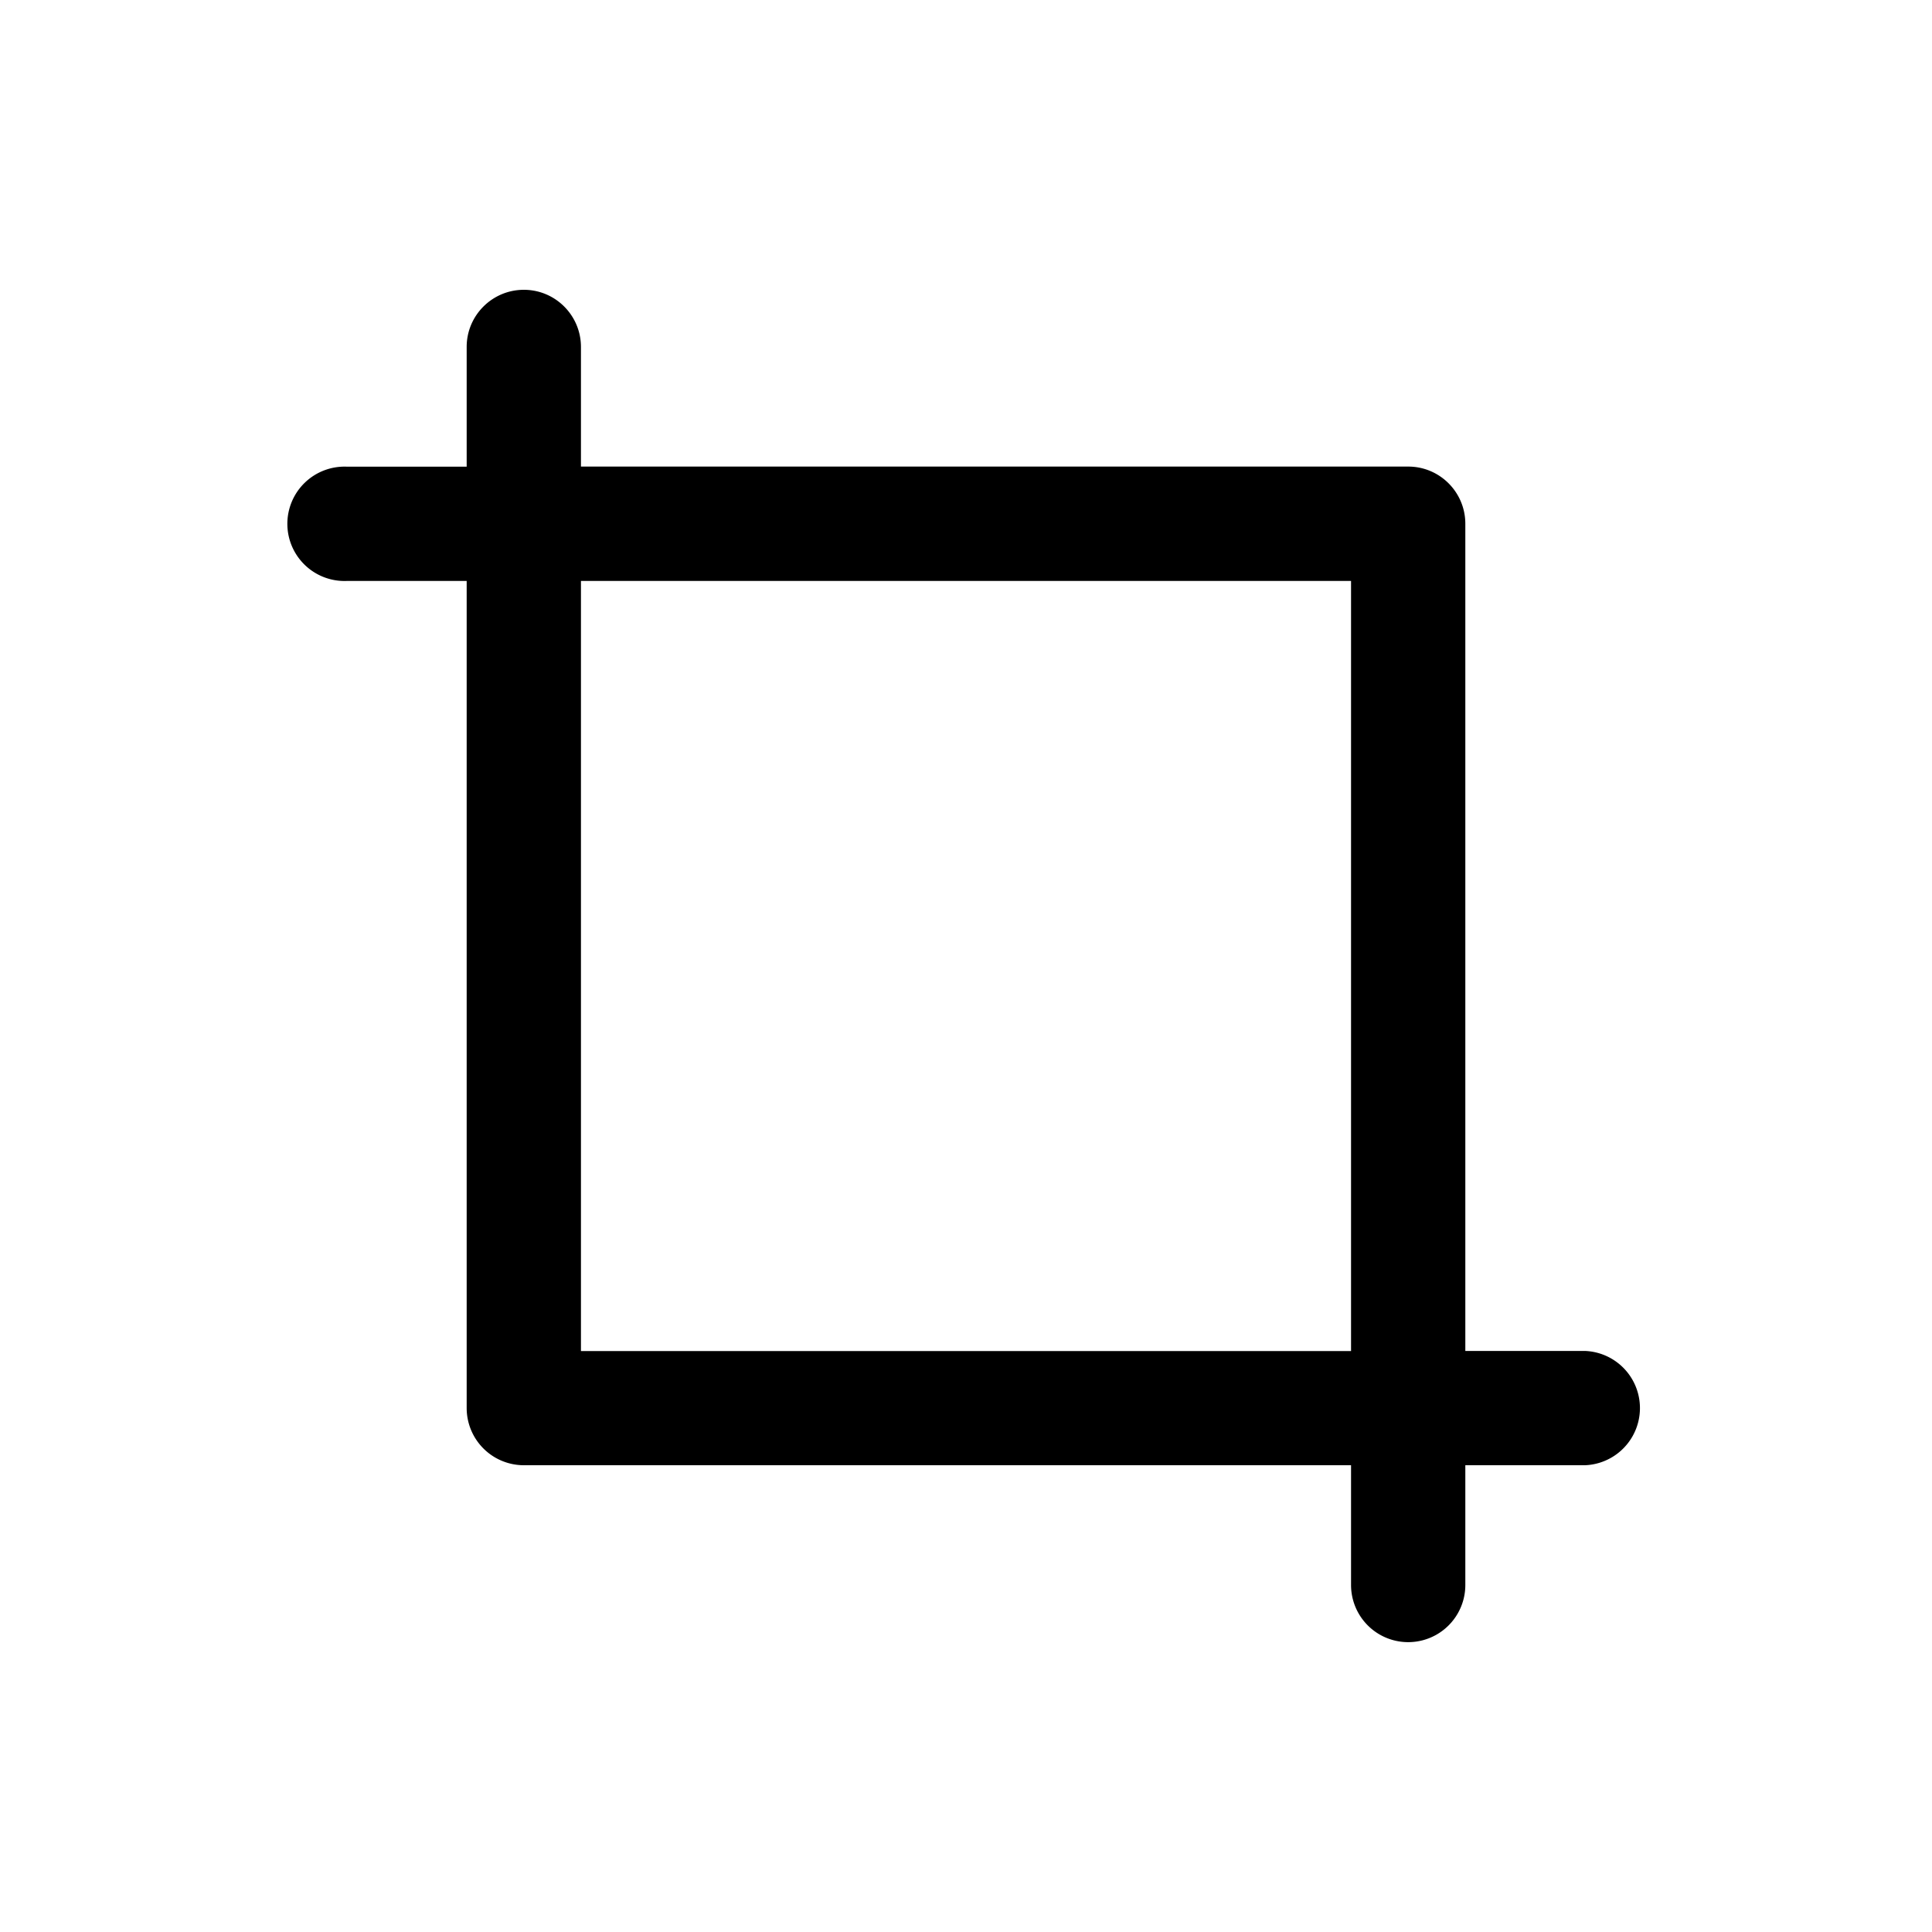 <svg xmlns="http://www.w3.org/2000/svg" width="20" height="20" fill="none"><path fill="#000" fill-rule="evenodd" d="M5.423 3c.326 0 .591.265.591.592V4.83h8.564c.326 0 .591.265.591.592v8.563h1.24a.592.592 0 0 1 0 1.183h-1.24v1.24a.591.591 0 1 1-1.183 0v-1.24H5.423a.592.592 0 0 1-.592-.591V6.014h-1.24a.592.592 0 1 1 0-1.183h1.24v-1.24c0-.326.265-.591.592-.591Zm.591 3.014v7.972h7.972V6.014H6.014Z" clip-rule="evenodd"/></svg>